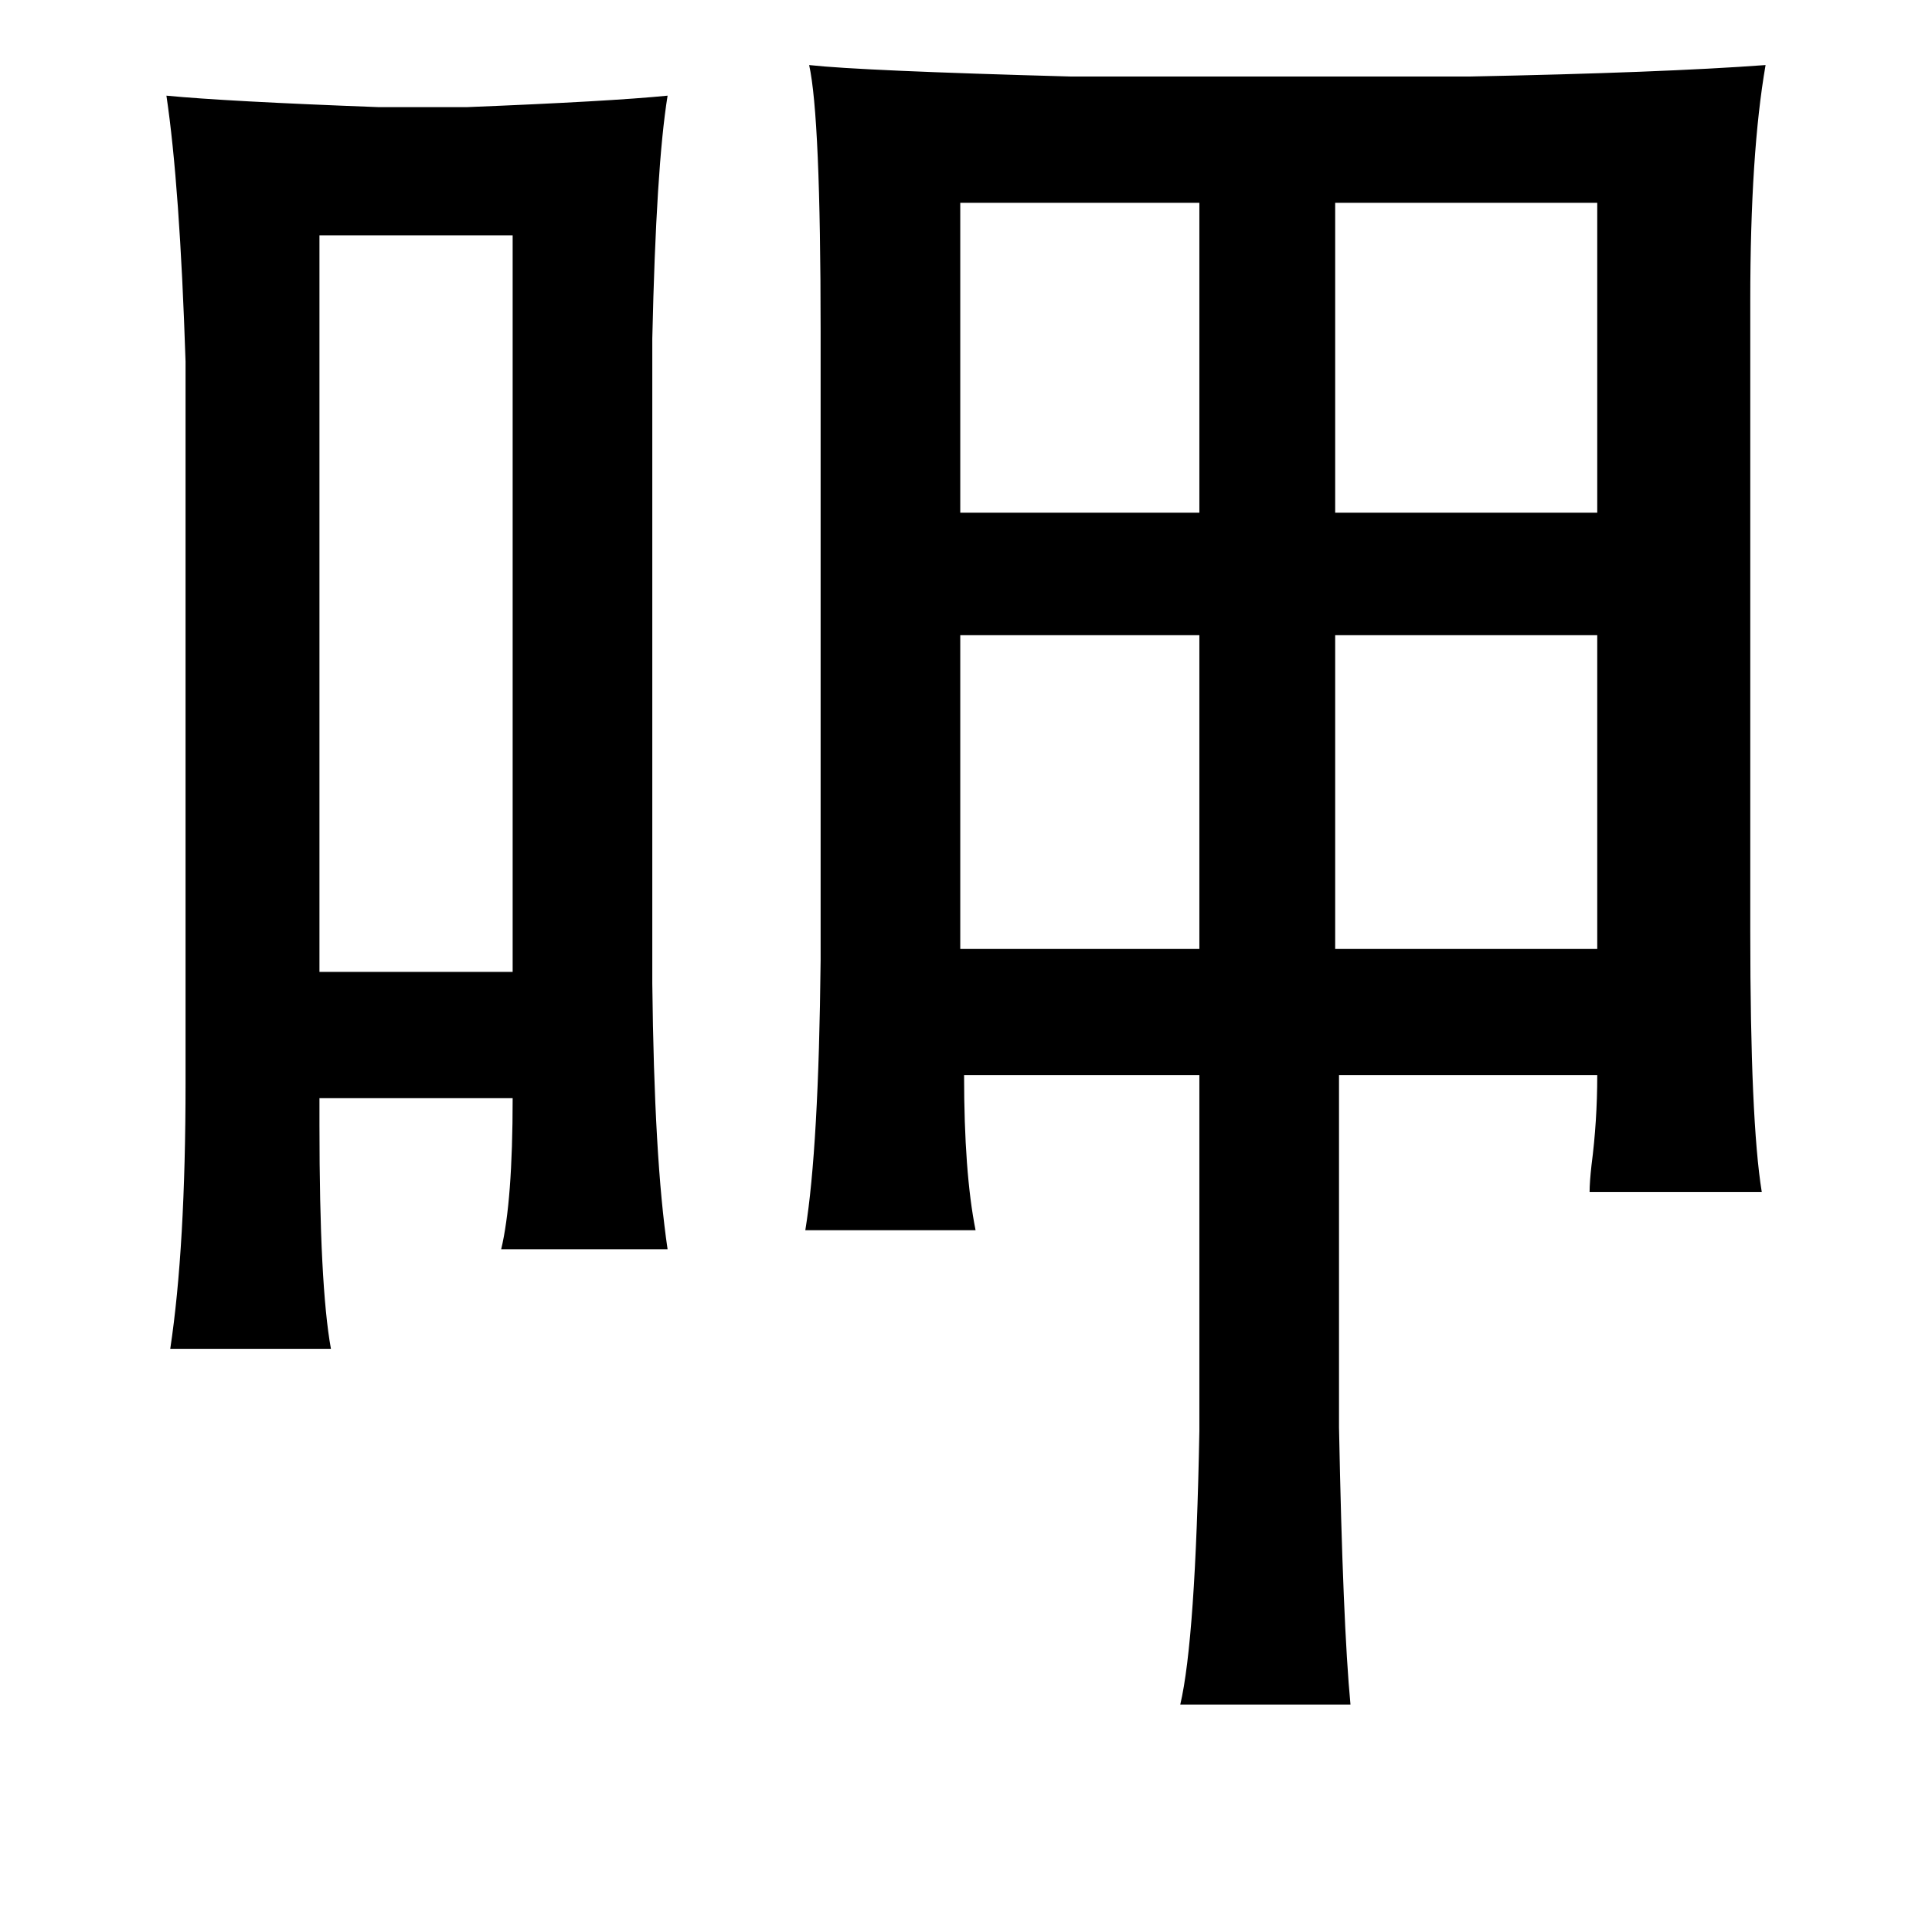<?xml version="1.0" standalone="no"?>
<!DOCTYPE svg PUBLIC "-//W3C//DTD SVG 1.1//EN" "http://www.w3.org/Graphics/SVG/1.1/DTD/svg11.dtd" >
<svg xmlns="http://www.w3.org/2000/svg" xmlns:xlink="http://www.w3.org/1999/xlink" version="1.1" viewBox="-10 0 1010 1000">
   <path fill="currentColor"
d="M913 34q-8 46 -8 123v330q0 99 6 136h-90q0 -5 1 -14q3 -23 3 -47h-135v184q2 103 6 145h-89q8 -34 10 -143v-186h-123q0 51 6 81h-89q7 -43 8 -141v-329q0 -112 -6 -139q27 3 137 6h208q101 -2 155 -6zM77 50q31 3 111 6h46q75 -3 105 -6q-6 37 -8 127v337q1 92 8 139
h-87q6 -25 6 -79h-101v14q0 84 6 117h-84q8 -53 8 -139v-377q-3 -92 -10 -139zM492 106v162h125v-162h-125zM825 106h-137v162h137v-162zM157 123v385h101v-385h-101zM825 332h-137v164h137v-164zM617 332h-125v164h125v-164z" />
</svg>

